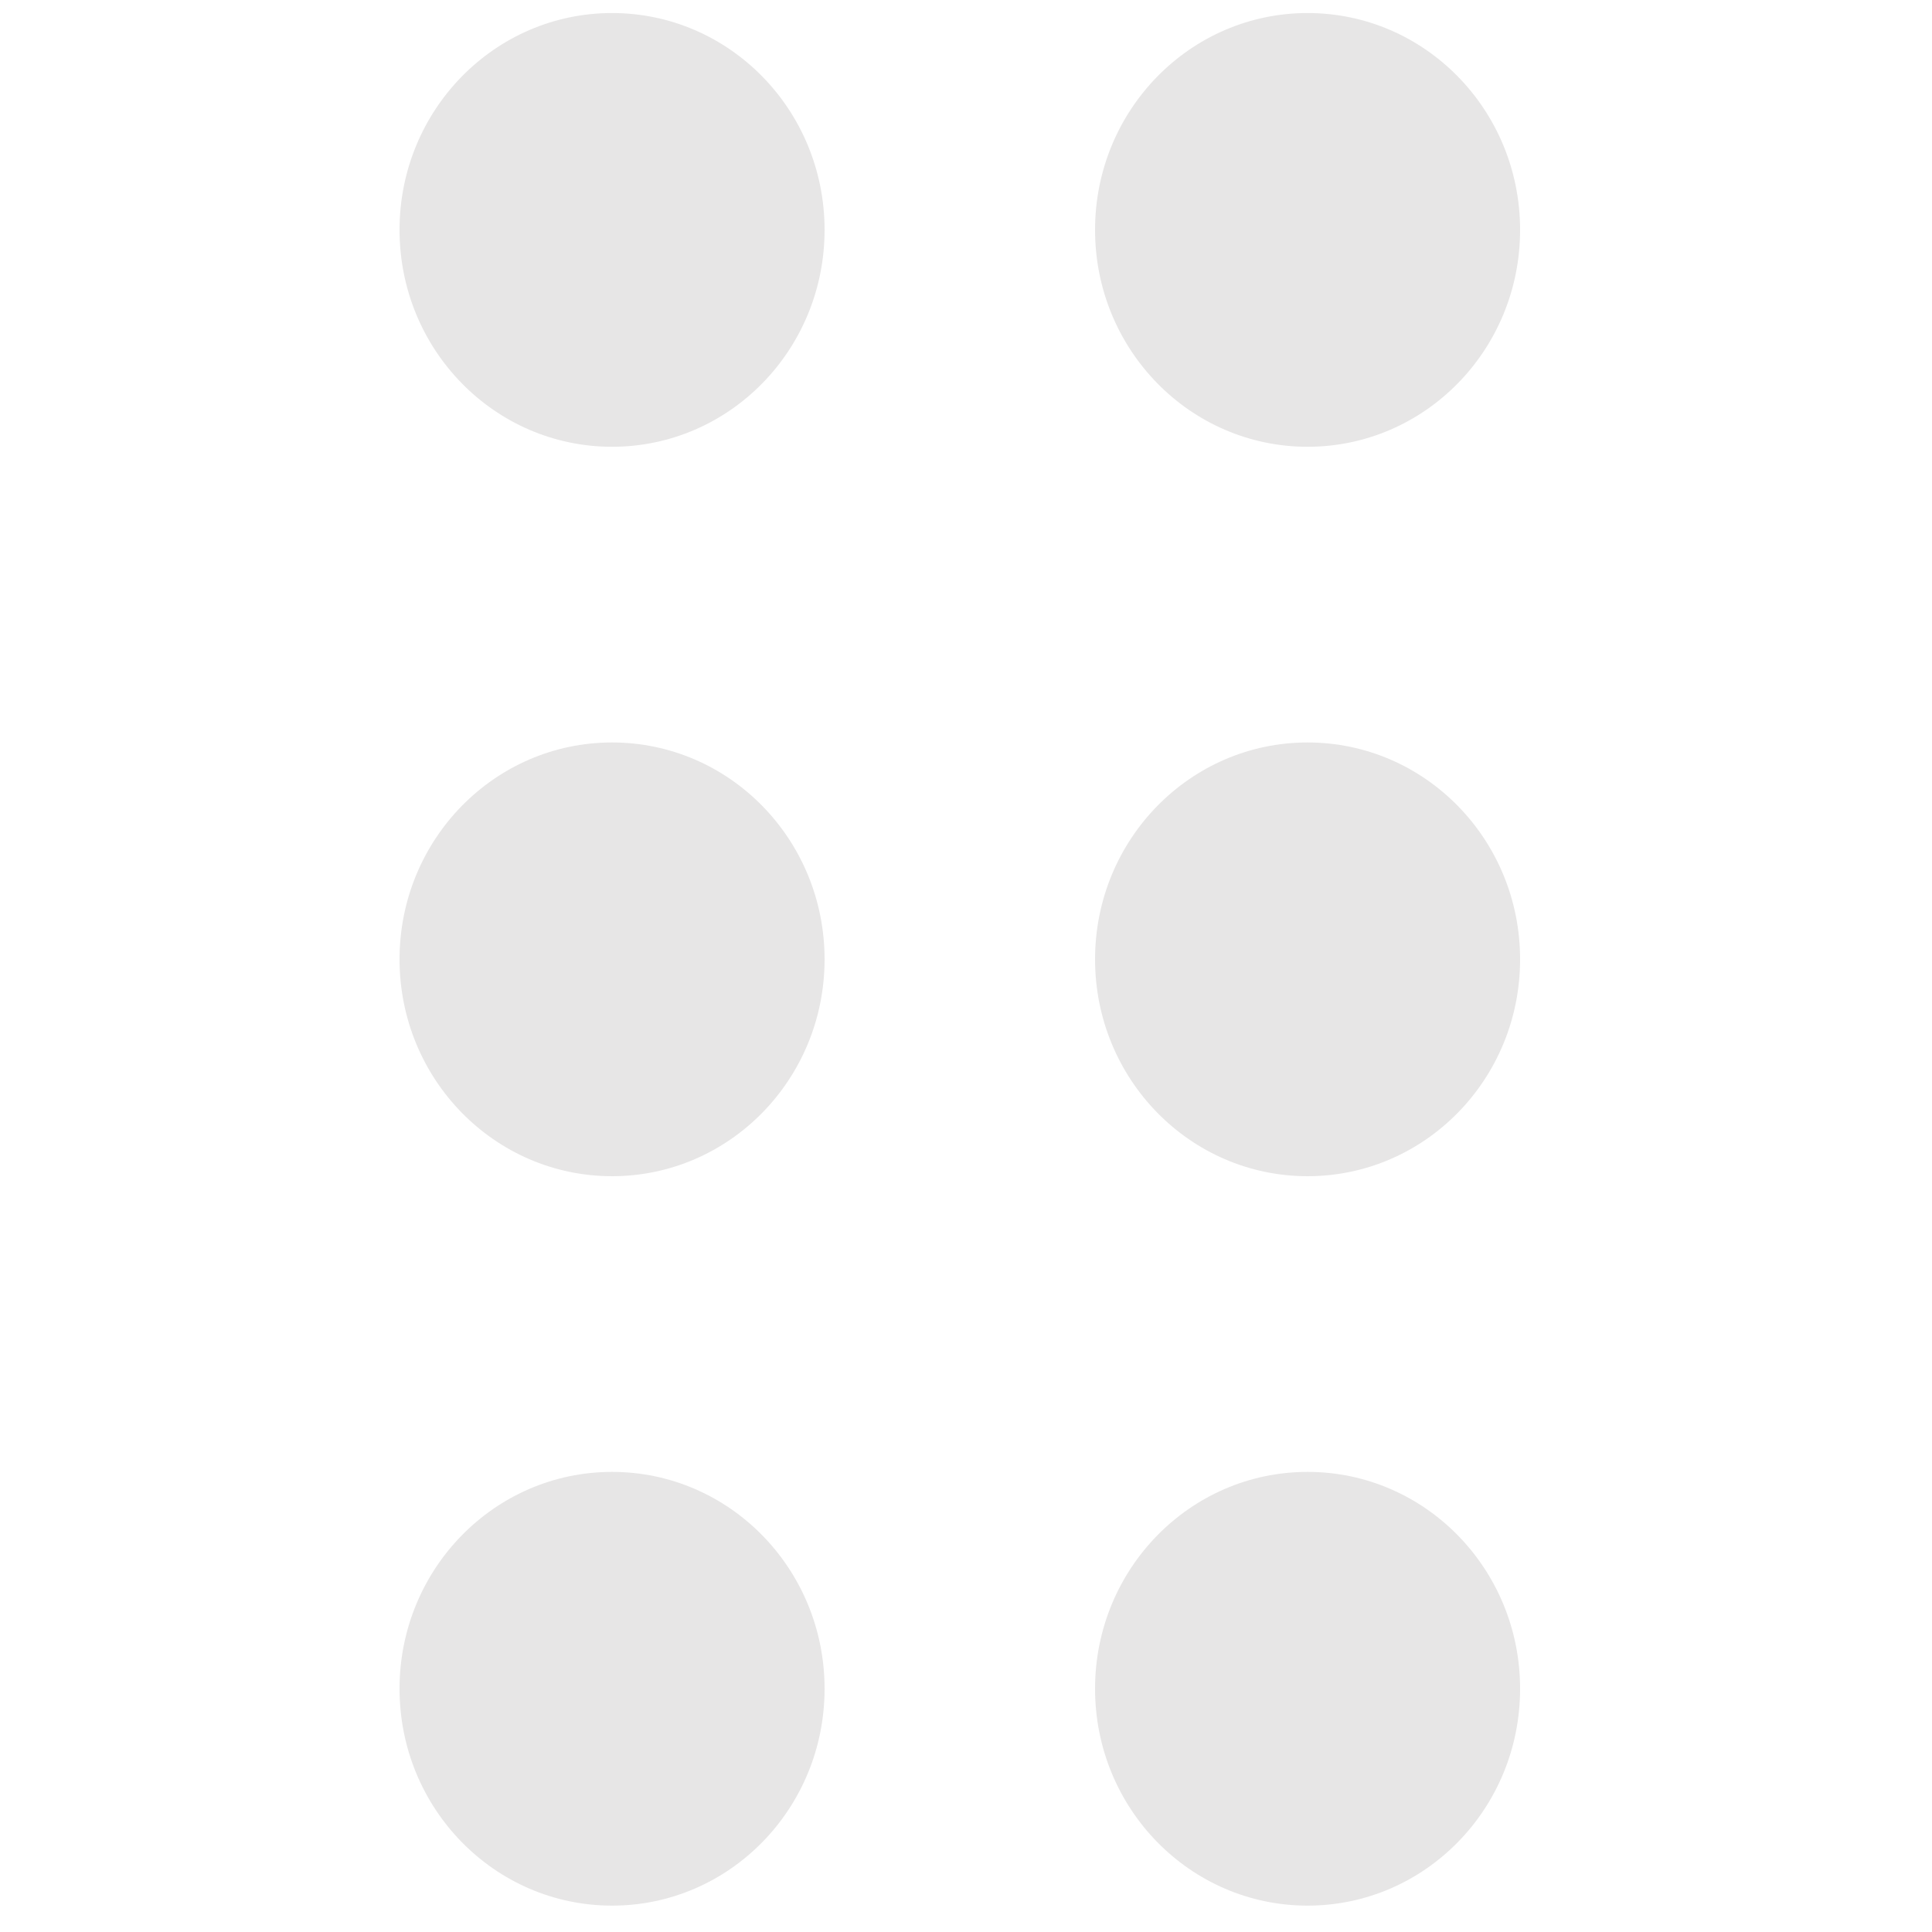 <svg xmlns="http://www.w3.org/2000/svg" width="20" height="20" viewBox="0 0 20 20">
    <g fill="#E7E6E6" fill-rule="evenodd">
        <path d="M6.336 15.237c1.216 0 2.2 1.005 2.2 2.245 0 1.24-.984 2.245-2.2 2.245-1.216 0-2.2-1.005-2.2-2.245 0-1.24.984-2.245 2.2-2.245M6.336 7.686c1.216 0 2.2 1.005 2.2 2.245 0 1.24-.984 2.245-2.2 2.245-1.216 0-2.2-1.005-2.2-2.245 0-1.24.984-2.245 2.2-2.245M6.336.135c1.216 0 2.2 1.005 2.2 2.245 0 1.24-.984 2.245-2.2 2.245-1.216 0-2.2-1.005-2.2-2.245 0-1.24.984-2.245 2.2-2.245M13.536 15.237c1.216 0 2.2 1.005 2.2 2.245 0 1.24-.984 2.245-2.2 2.245-1.216 0-2.2-1.005-2.2-2.245 0-1.24.984-2.245 2.2-2.245M13.536 7.686c1.216 0 2.2 1.005 2.2 2.245 0 1.24-.984 2.245-2.2 2.245-1.216 0-2.2-1.005-2.2-2.245 0-1.24.984-2.245 2.2-2.245M13.536.135c1.216 0 2.2 1.005 2.2 2.245 0 1.24-.984 2.245-2.2 2.245-1.216 0-2.2-1.005-2.2-2.245 0-1.24.984-2.245 2.2-2.245"/>
    </g>
</svg>
